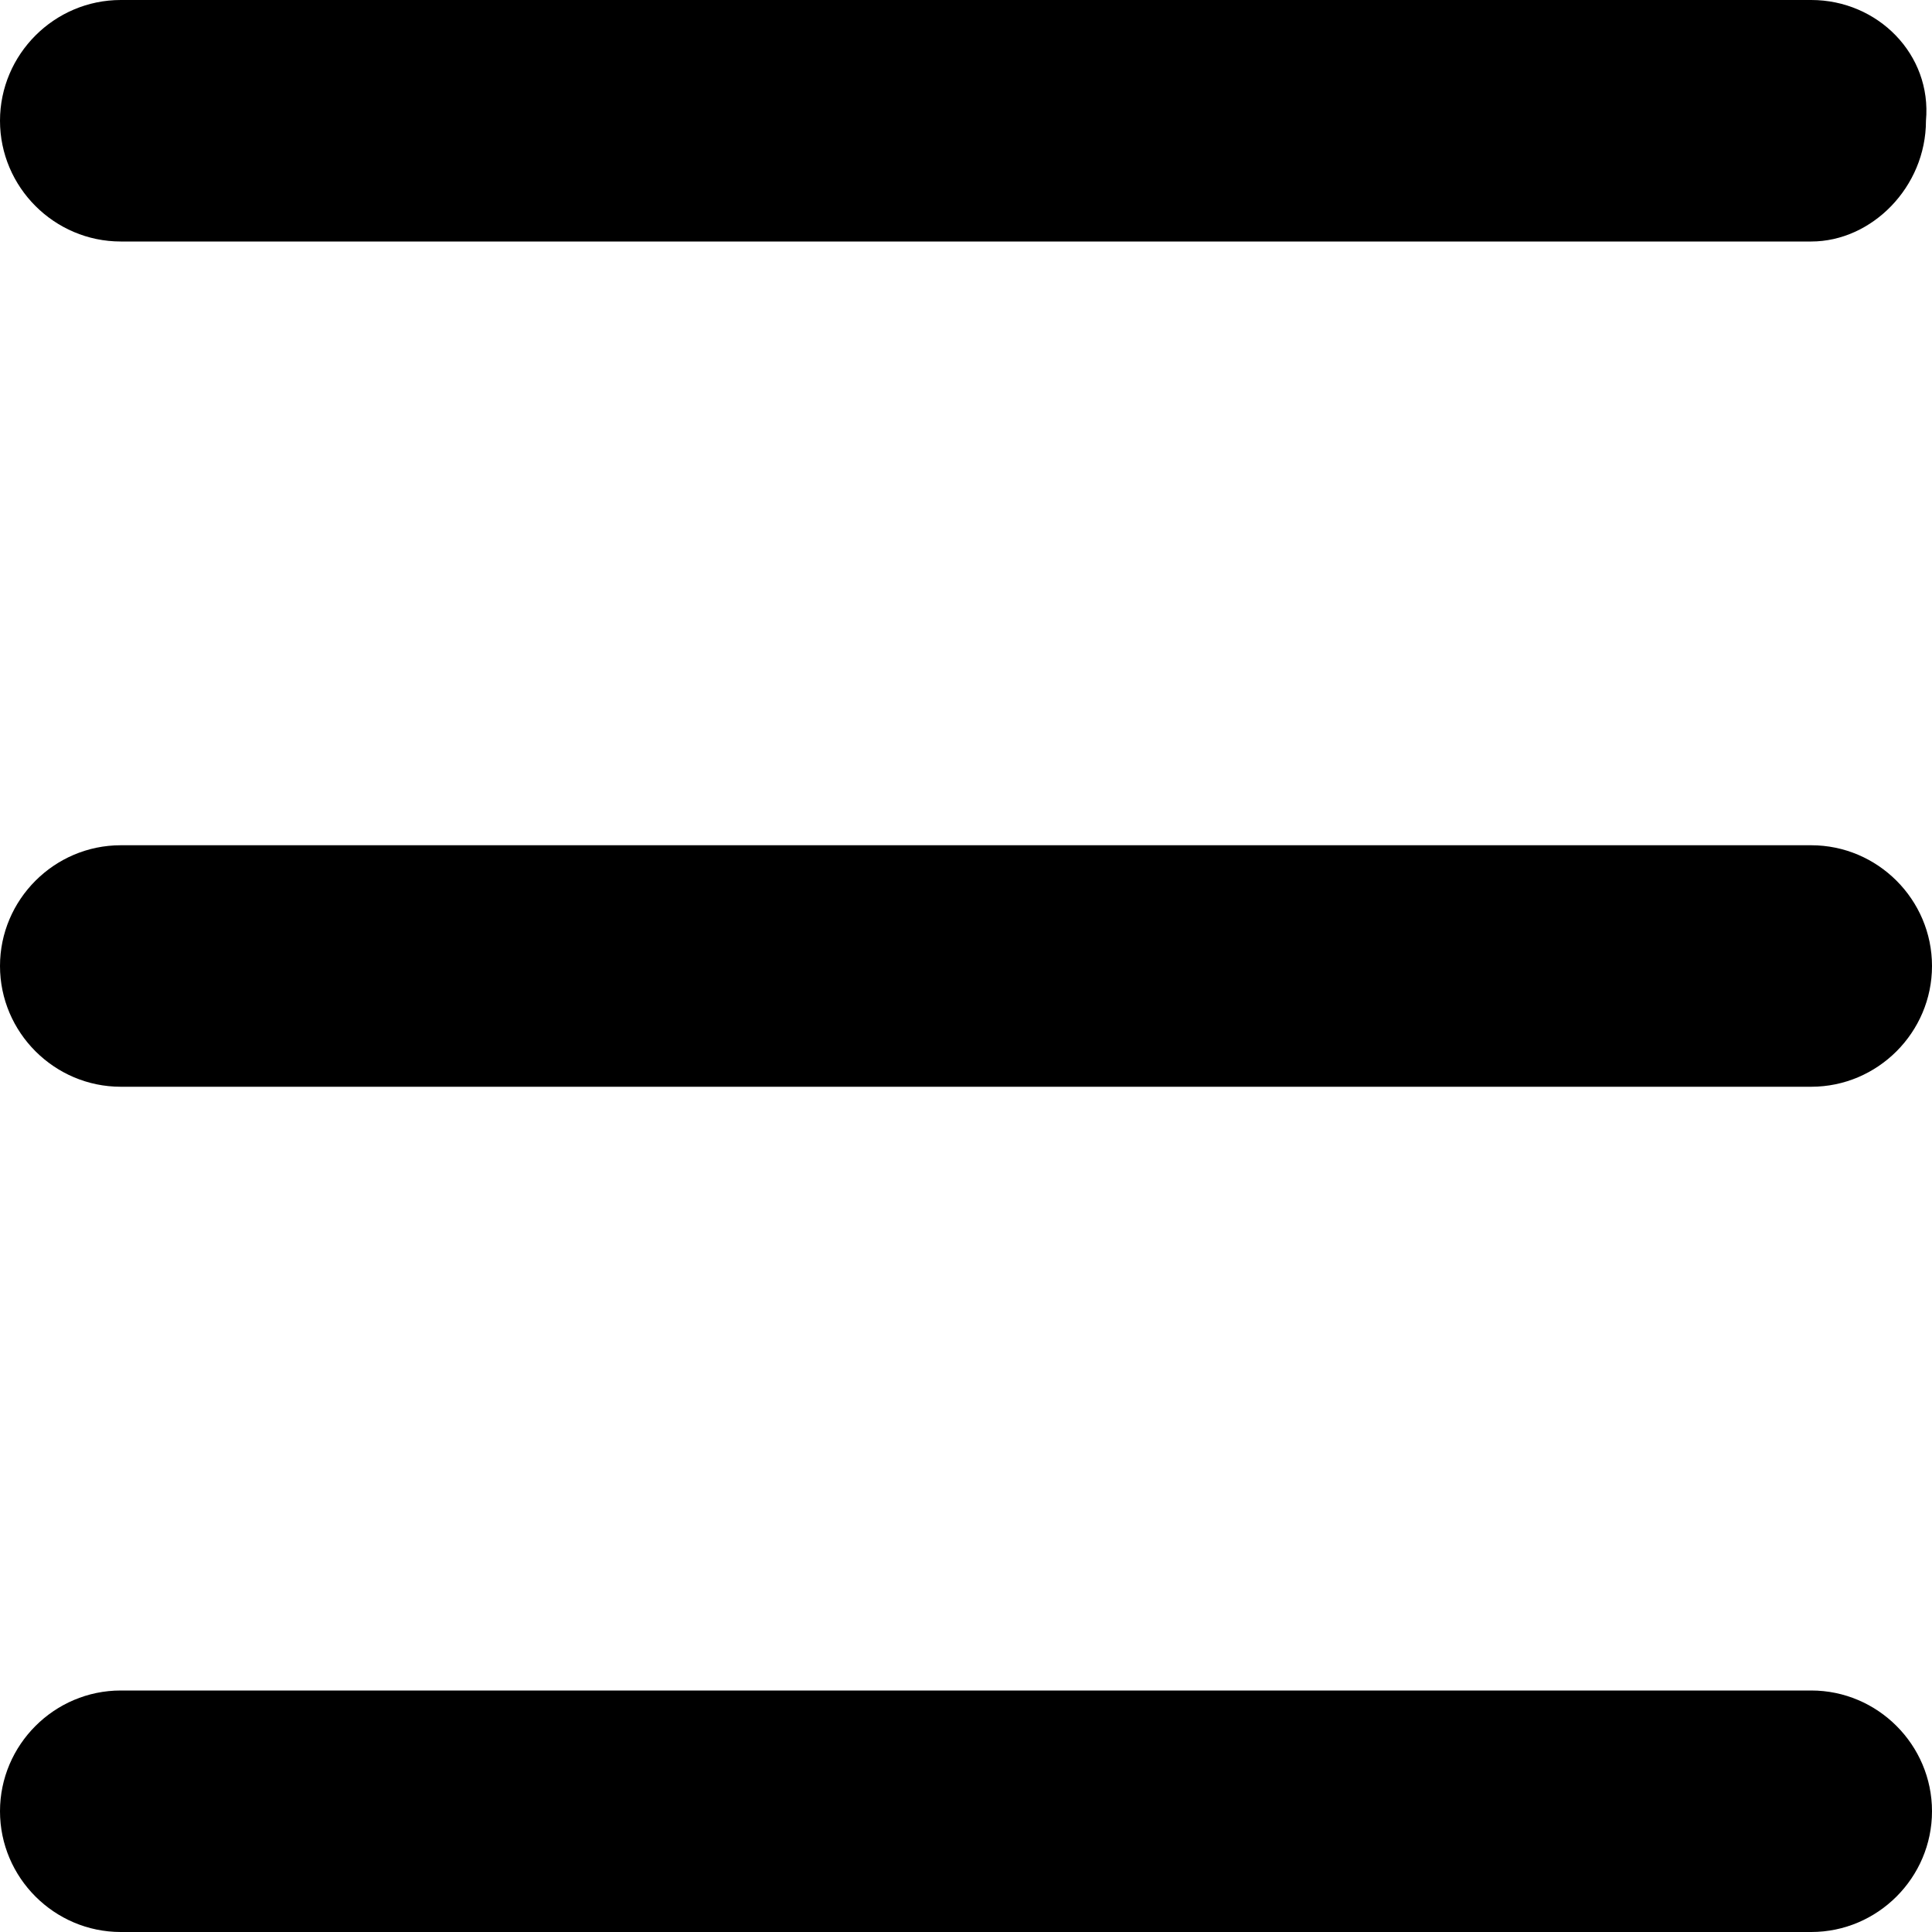 <svg aria-hidden="true" aria-role="presentation" class="menu" viewBox="0 0 32 32"><path d="M2 32c-1.1 0-2-.9-2-2s.9-2 2-2h28c1.1 0 2 .9 2 2s-.9 2-2 2H2zM2 4C.9 4 0 3.1 0 2s.9-2 2-2h28c1.1 0 2 .9 1.9 2 0 1.1-.9 2-1.9 2H2zM2 18c-1.1 0-2-.9-2-2s.9-2 2-2h28c1.1 0 2 .9 2 2s-.9 2-2 2H2z"/></svg>

